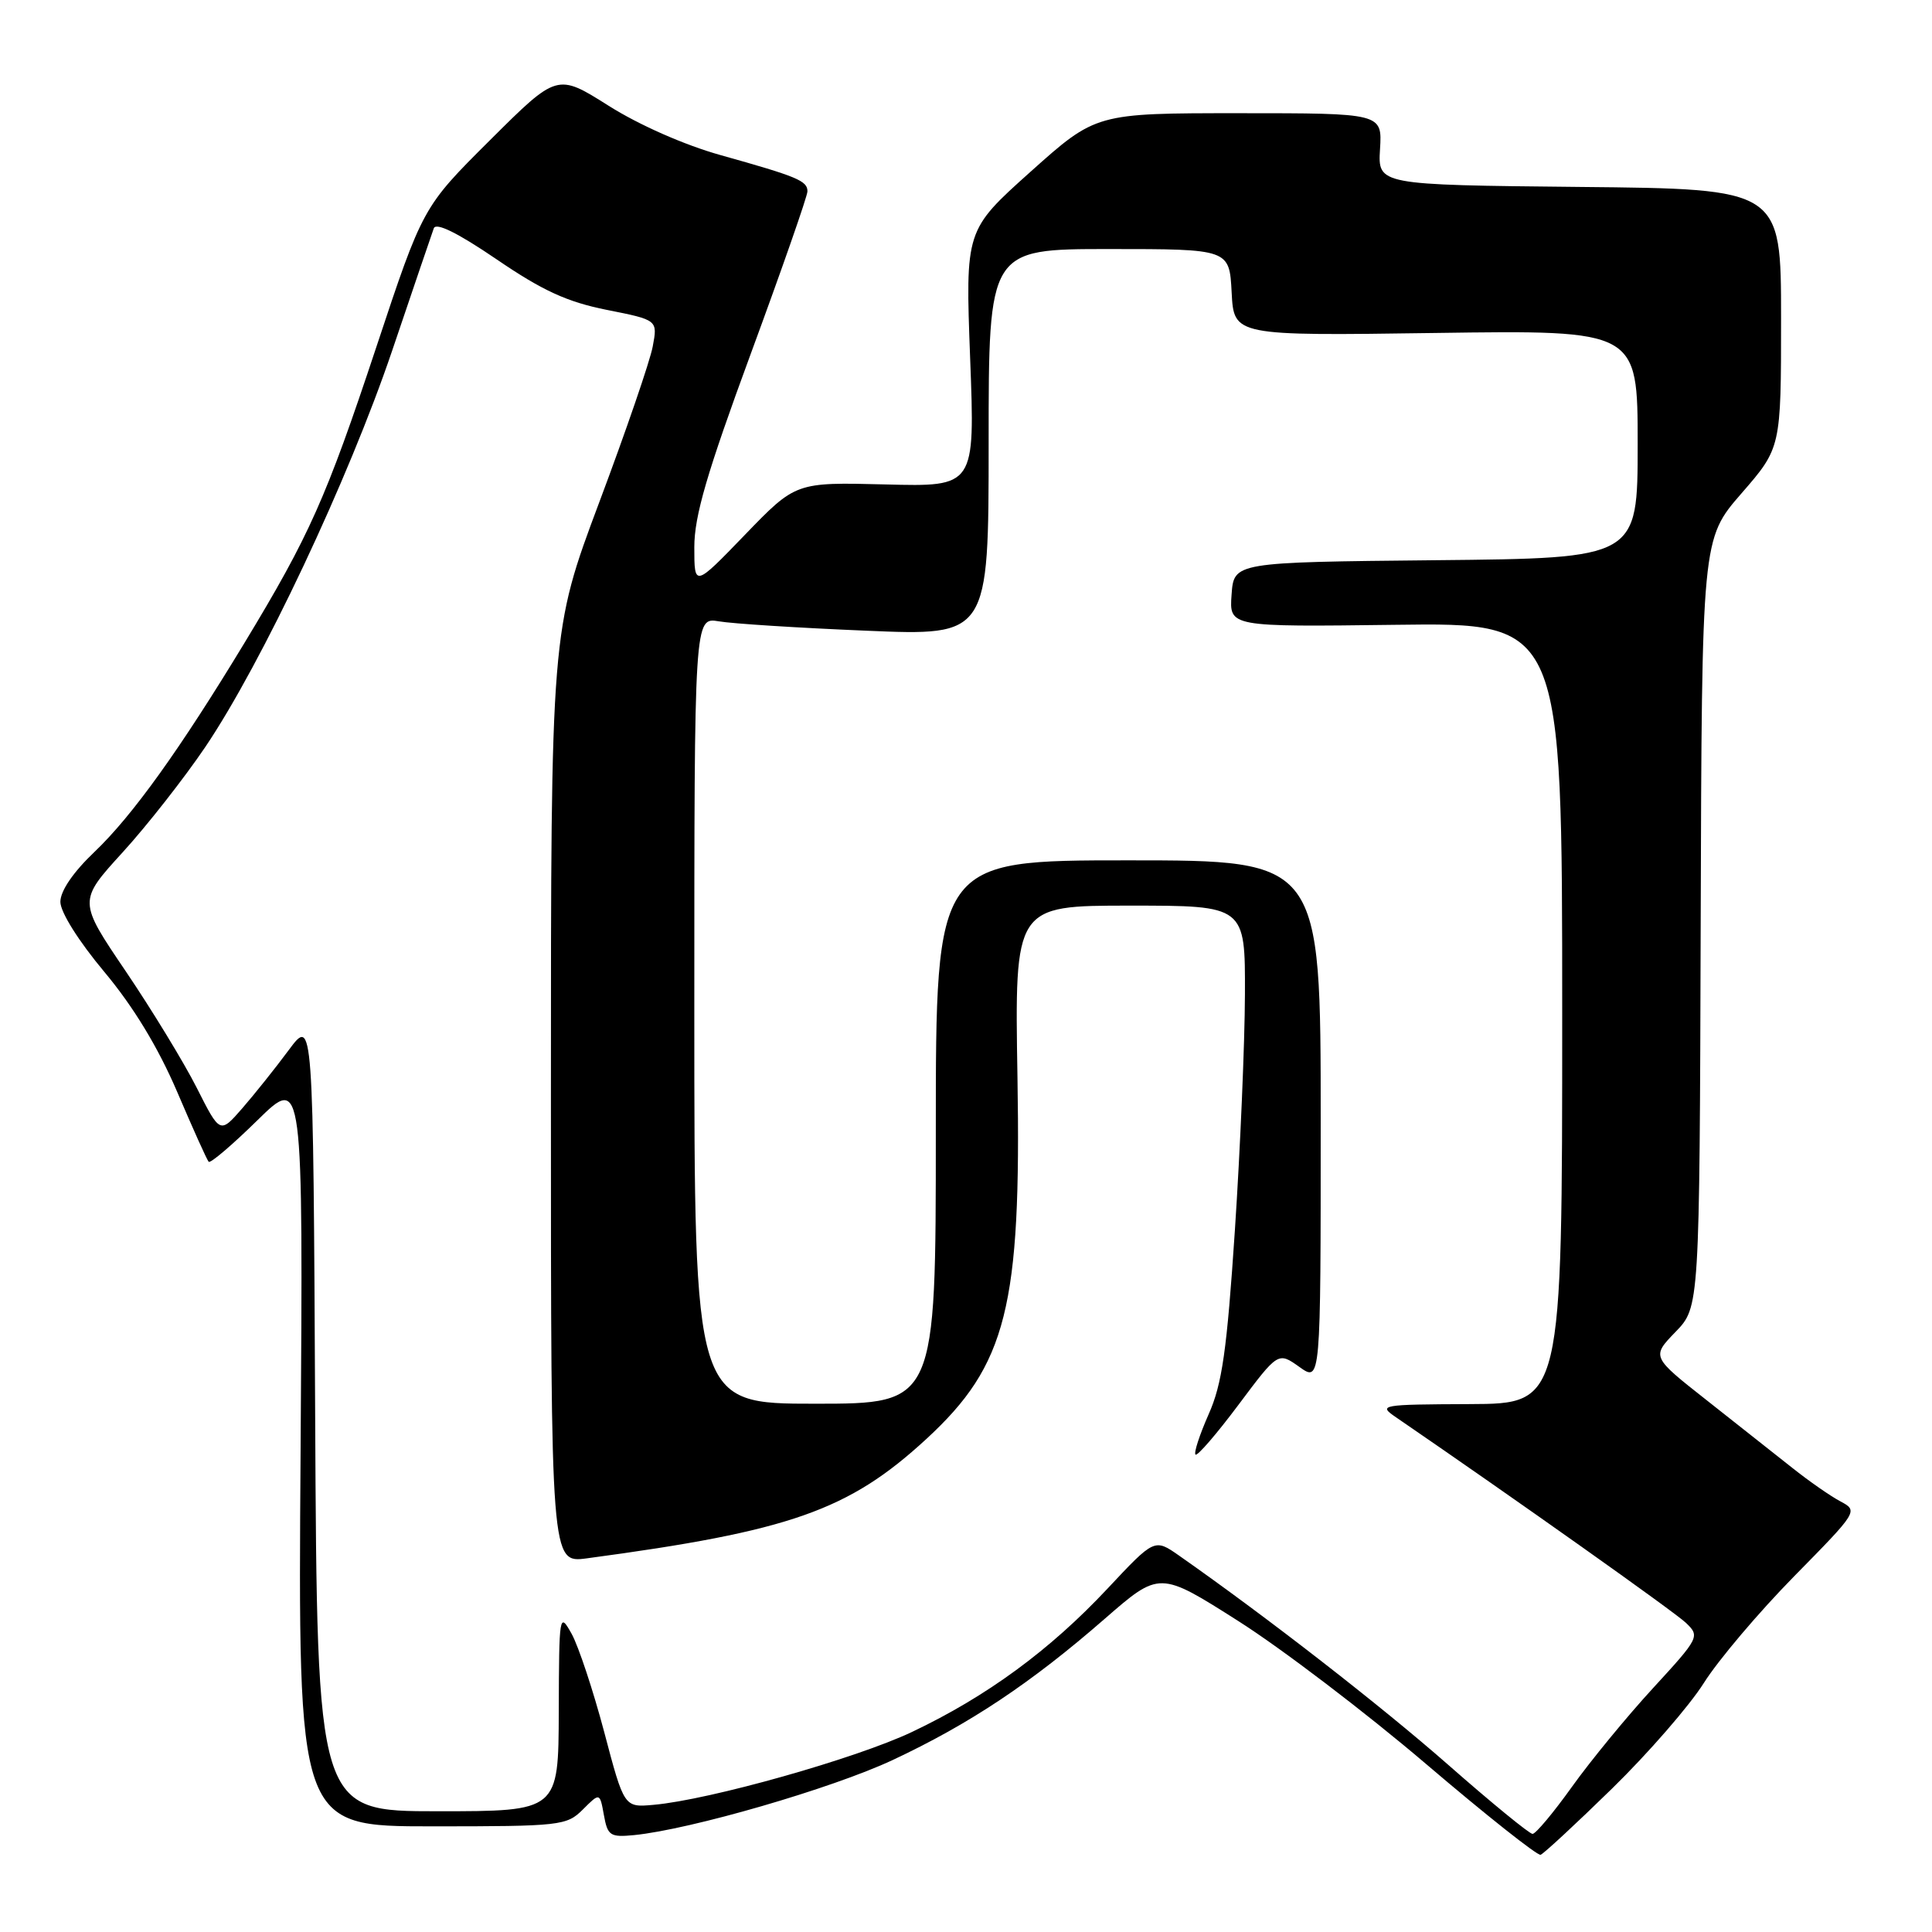 <?xml version="1.0" encoding="UTF-8" standalone="no"?>
<!DOCTYPE svg PUBLIC "-//W3C//DTD SVG 1.1//EN" "http://www.w3.org/Graphics/SVG/1.1/DTD/svg11.dtd" >
<svg xmlns="http://www.w3.org/2000/svg" xmlns:xlink="http://www.w3.org/1999/xlink" version="1.1" viewBox="0 0 256 256">
 <g >
 <path fill="currentColor"
d=" M 213.60 237.00 C 218.39 232.32 223.86 226.03 225.77 223.00 C 227.68 219.97 233.07 213.61 237.75 208.85 C 246.18 200.28 246.23 200.20 243.88 198.95 C 242.57 198.26 239.70 196.26 237.50 194.51 C 235.30 192.76 230.20 188.73 226.16 185.55 C 218.83 179.78 218.83 179.78 222.01 176.49 C 225.20 173.20 225.20 173.20 225.35 122.31 C 225.50 71.42 225.50 71.42 230.75 65.38 C 236.00 59.34 236.00 59.34 236.00 42.19 C 236.00 25.03 236.00 25.03 209.28 24.77 C 182.57 24.50 182.57 24.50 182.86 19.75 C 183.15 15.00 183.15 15.00 164.18 15.00 C 145.22 15.00 145.22 15.00 136.56 22.75 C 127.91 30.50 127.91 30.50 128.55 47.50 C 129.20 64.50 129.20 64.50 117.32 64.19 C 105.44 63.89 105.44 63.89 98.72 70.85 C 92.00 77.81 92.00 77.81 92.00 72.50 C 92.00 68.38 93.67 62.66 99.49 46.85 C 103.61 35.66 106.99 25.99 106.99 25.36 C 107.00 23.96 105.68 23.41 95.47 20.55 C 90.71 19.22 84.67 16.56 80.64 14.01 C 73.83 9.71 73.83 9.71 64.92 18.58 C 56.02 27.44 56.02 27.44 49.87 45.97 C 43.22 66.01 41.02 70.94 32.40 85.18 C 23.84 99.31 17.55 108.08 12.54 112.86 C 9.70 115.56 8.00 118.05 8.00 119.50 C 8.00 120.86 10.41 124.70 13.84 128.80 C 17.70 133.42 20.95 138.79 23.46 144.64 C 25.54 149.51 27.42 153.70 27.65 153.94 C 27.87 154.19 30.78 151.71 34.11 148.44 C 40.17 142.50 40.17 142.50 39.83 192.25 C 39.48 242.00 39.48 242.00 57.24 242.00 C 74.30 242.00 75.09 241.91 77.24 239.76 C 79.48 237.52 79.48 237.52 80.02 240.51 C 80.51 243.24 80.85 243.47 84.03 243.16 C 91.53 242.41 110.24 236.98 118.27 233.22 C 128.47 228.44 136.64 223.00 146.37 214.51 C 153.65 208.17 153.65 208.17 164.07 214.79 C 169.81 218.43 181.00 226.95 188.94 233.72 C 196.89 240.50 203.73 245.92 204.14 245.77 C 204.55 245.62 208.81 241.68 213.60 237.00 Z  M 191.91 233.86 C 182.98 226.02 167.93 214.32 156.24 206.13 C 152.98 203.85 152.98 203.85 146.74 210.51 C 139.12 218.65 130.75 224.79 120.85 229.49 C 113.42 233.02 94.04 238.49 86.60 239.15 C 82.70 239.50 82.70 239.50 80.06 229.50 C 78.60 224.00 76.66 218.15 75.75 216.50 C 74.12 213.58 74.08 213.84 74.04 226.75 C 74.00 240.00 74.00 240.00 58.01 240.00 C 42.02 240.00 42.02 240.00 41.76 187.39 C 41.50 134.78 41.50 134.78 38.26 139.14 C 36.48 141.54 33.70 145.02 32.09 146.87 C 29.15 150.24 29.15 150.24 26.07 144.14 C 24.37 140.78 20.14 133.84 16.67 128.71 C 10.36 119.40 10.36 119.40 16.24 112.95 C 19.48 109.40 24.40 103.12 27.19 99.00 C 34.70 87.88 46.18 63.52 51.95 46.50 C 54.74 38.25 57.23 30.94 57.48 30.25 C 57.78 29.44 60.64 30.85 65.80 34.36 C 71.91 38.53 75.16 40.01 80.40 41.06 C 87.15 42.40 87.15 42.40 86.49 45.91 C 86.13 47.85 82.94 57.13 79.41 66.54 C 73.00 83.65 73.00 83.65 73.00 145.39 C 73.00 207.12 73.00 207.12 77.75 206.49 C 104.70 202.88 112.45 200.16 122.76 190.66 C 133.40 180.85 135.33 173.16 134.82 142.75 C 134.44 120.00 134.44 120.00 149.72 120.00 C 165.00 120.00 165.00 120.00 164.96 131.75 C 164.94 138.21 164.34 152.28 163.63 163.00 C 162.57 178.96 161.94 183.39 160.15 187.40 C 158.96 190.10 158.17 192.50 158.41 192.74 C 158.65 192.98 161.21 190.01 164.10 186.15 C 169.36 179.12 169.36 179.12 172.18 181.13 C 175.00 183.14 175.00 183.14 175.00 148.57 C 175.00 114.00 175.00 114.00 149.50 114.00 C 124.00 114.00 124.00 114.00 124.00 150.00 C 124.00 186.00 124.00 186.00 108.00 186.00 C 92.00 186.00 92.00 186.00 92.00 133.89 C 92.00 81.78 92.00 81.78 95.25 82.33 C 97.04 82.64 105.81 83.20 114.75 83.57 C 131.00 84.26 131.00 84.26 131.00 58.63 C 131.00 33.00 131.00 33.00 146.95 33.00 C 162.90 33.00 162.90 33.00 163.20 38.75 C 163.50 44.50 163.50 44.50 190.25 44.12 C 217.00 43.74 217.00 43.74 217.00 58.85 C 217.00 73.97 217.00 73.97 190.25 74.23 C 163.50 74.50 163.50 74.50 163.19 78.79 C 162.88 83.07 162.88 83.07 184.94 82.79 C 207.00 82.50 207.00 82.50 207.00 134.25 C 207.00 186.00 207.00 186.00 194.75 186.05 C 182.91 186.10 182.58 186.16 184.98 187.80 C 200.81 198.65 221.90 213.60 223.40 215.04 C 225.26 216.82 225.17 217.01 219.04 223.68 C 215.59 227.43 210.76 233.31 208.30 236.75 C 205.84 240.19 203.49 243.00 203.07 243.00 C 202.66 243.00 197.63 238.89 191.91 233.86 Z "/>
</g>
</svg>